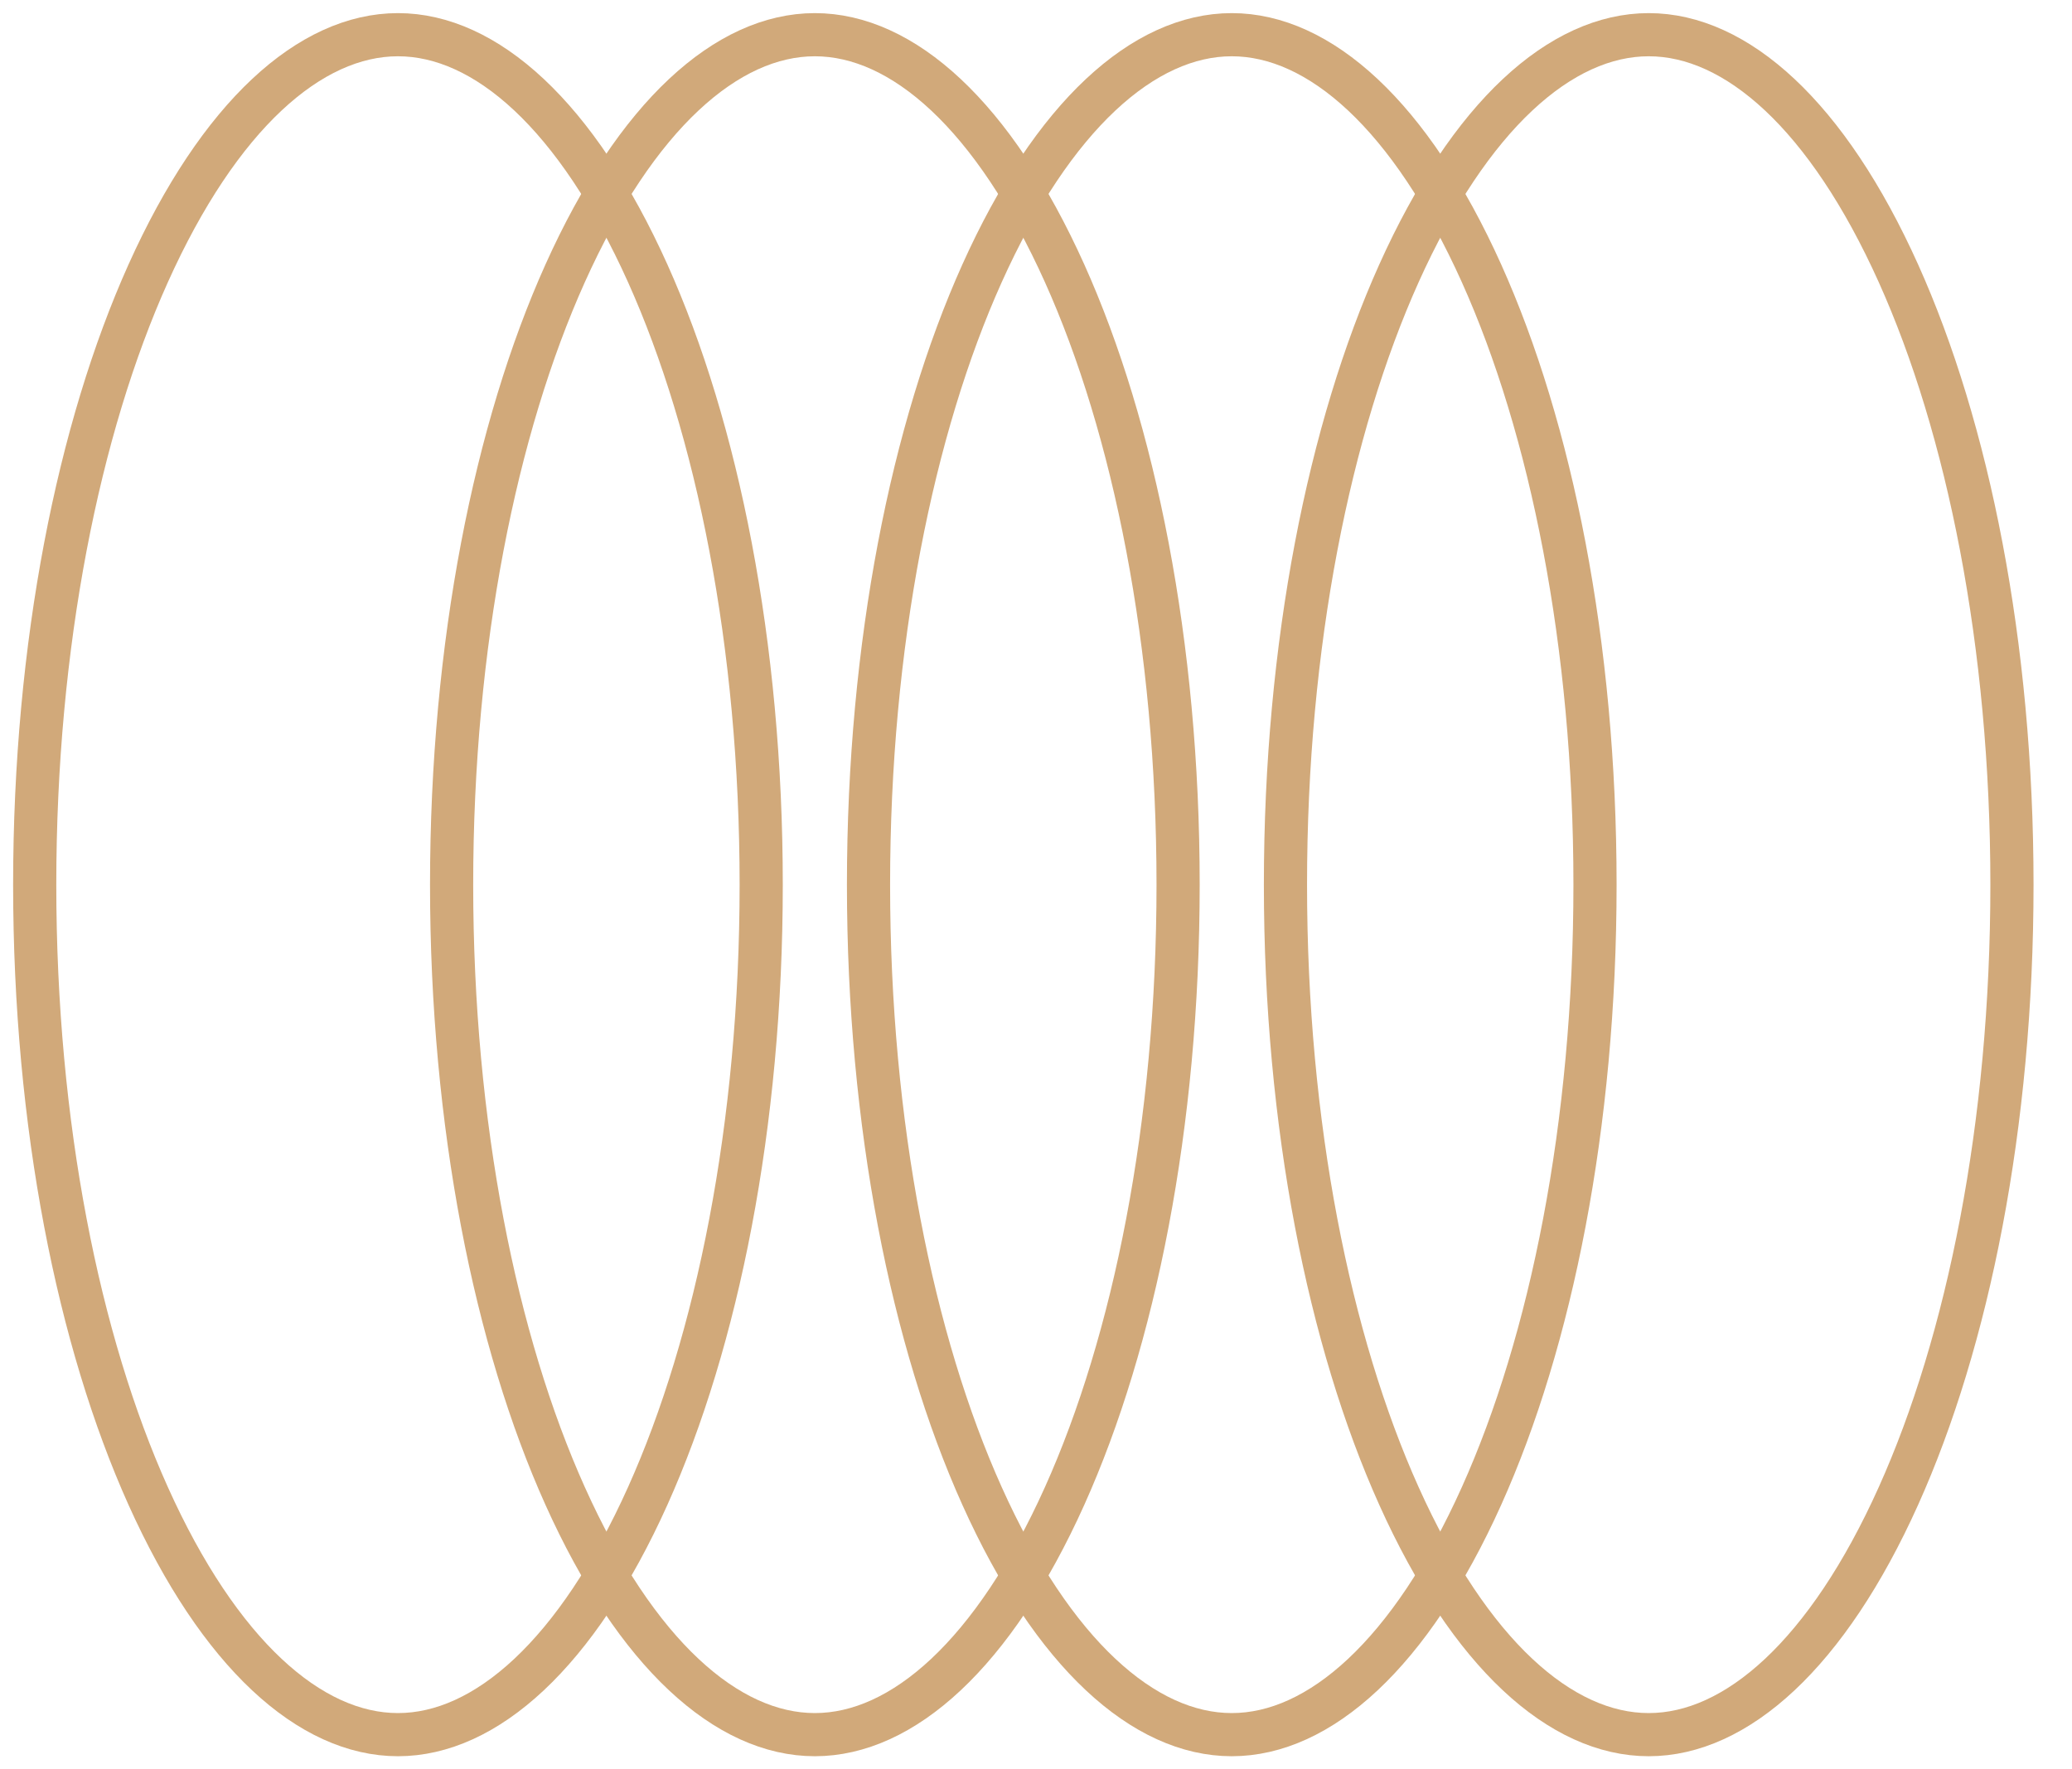 <svg width="48" height="41" viewBox="0 0 48 41" fill="none" xmlns="http://www.w3.org/2000/svg">
<path d="M17.634 20.5C17.634 26.074 16.616 31.082 15.005 34.666C13.359 38.326 11.251 40.196 9.219 40.196C7.187 40.196 5.079 38.326 3.433 34.666C1.822 31.082 0.804 26.074 0.804 20.5C0.804 14.926 1.822 9.918 3.433 6.334C5.079 2.674 7.187 0.804 9.219 0.804C11.251 0.804 13.359 2.674 15.005 6.334C16.616 9.918 17.634 14.926 17.634 20.5Z" stroke="#D1A97A" strokeWidth="1.608"/>
<path d="M27.292 20.5C27.292 26.074 26.274 31.082 24.663 34.666C23.017 38.326 20.909 40.196 18.877 40.196C16.845 40.196 14.737 38.326 13.092 34.666C11.48 31.082 10.462 26.074 10.462 20.5C10.462 14.926 11.48 9.918 13.092 6.334C14.737 2.674 16.845 0.804 18.877 0.804C20.909 0.804 23.017 2.674 24.663 6.334C26.274 9.918 27.292 14.926 27.292 20.5Z" stroke="#D1A97A" strokeWidth="1.608"/>
<path d="M36.95 20.5C36.95 26.074 35.933 31.082 34.321 34.666C32.675 38.326 30.567 40.196 28.535 40.196C26.503 40.196 24.395 38.326 22.75 34.666C21.138 31.082 20.12 26.074 20.12 20.5C20.12 14.926 21.138 9.918 22.75 6.334C24.395 2.674 26.503 0.804 28.535 0.804C30.567 0.804 32.675 2.674 34.321 6.334C35.933 9.918 36.95 14.926 36.95 20.5Z" stroke="#D1A97A" strokeWidth="1.608"/>
<path d="M46.609 20.5C46.609 26.074 45.591 31.082 43.979 34.666C42.333 38.326 40.226 40.196 38.194 40.196C36.161 40.196 34.054 38.326 32.408 34.666C30.796 31.082 29.779 26.074 29.779 20.5C29.779 14.926 30.796 9.918 32.408 6.334C34.054 2.674 36.161 0.804 38.194 0.804C40.226 0.804 42.333 2.674 43.979 6.334C45.591 9.918 46.609 14.926 46.609 20.5Z" stroke="#D1A97A" strokeWidth="1.608"/>
</svg>
